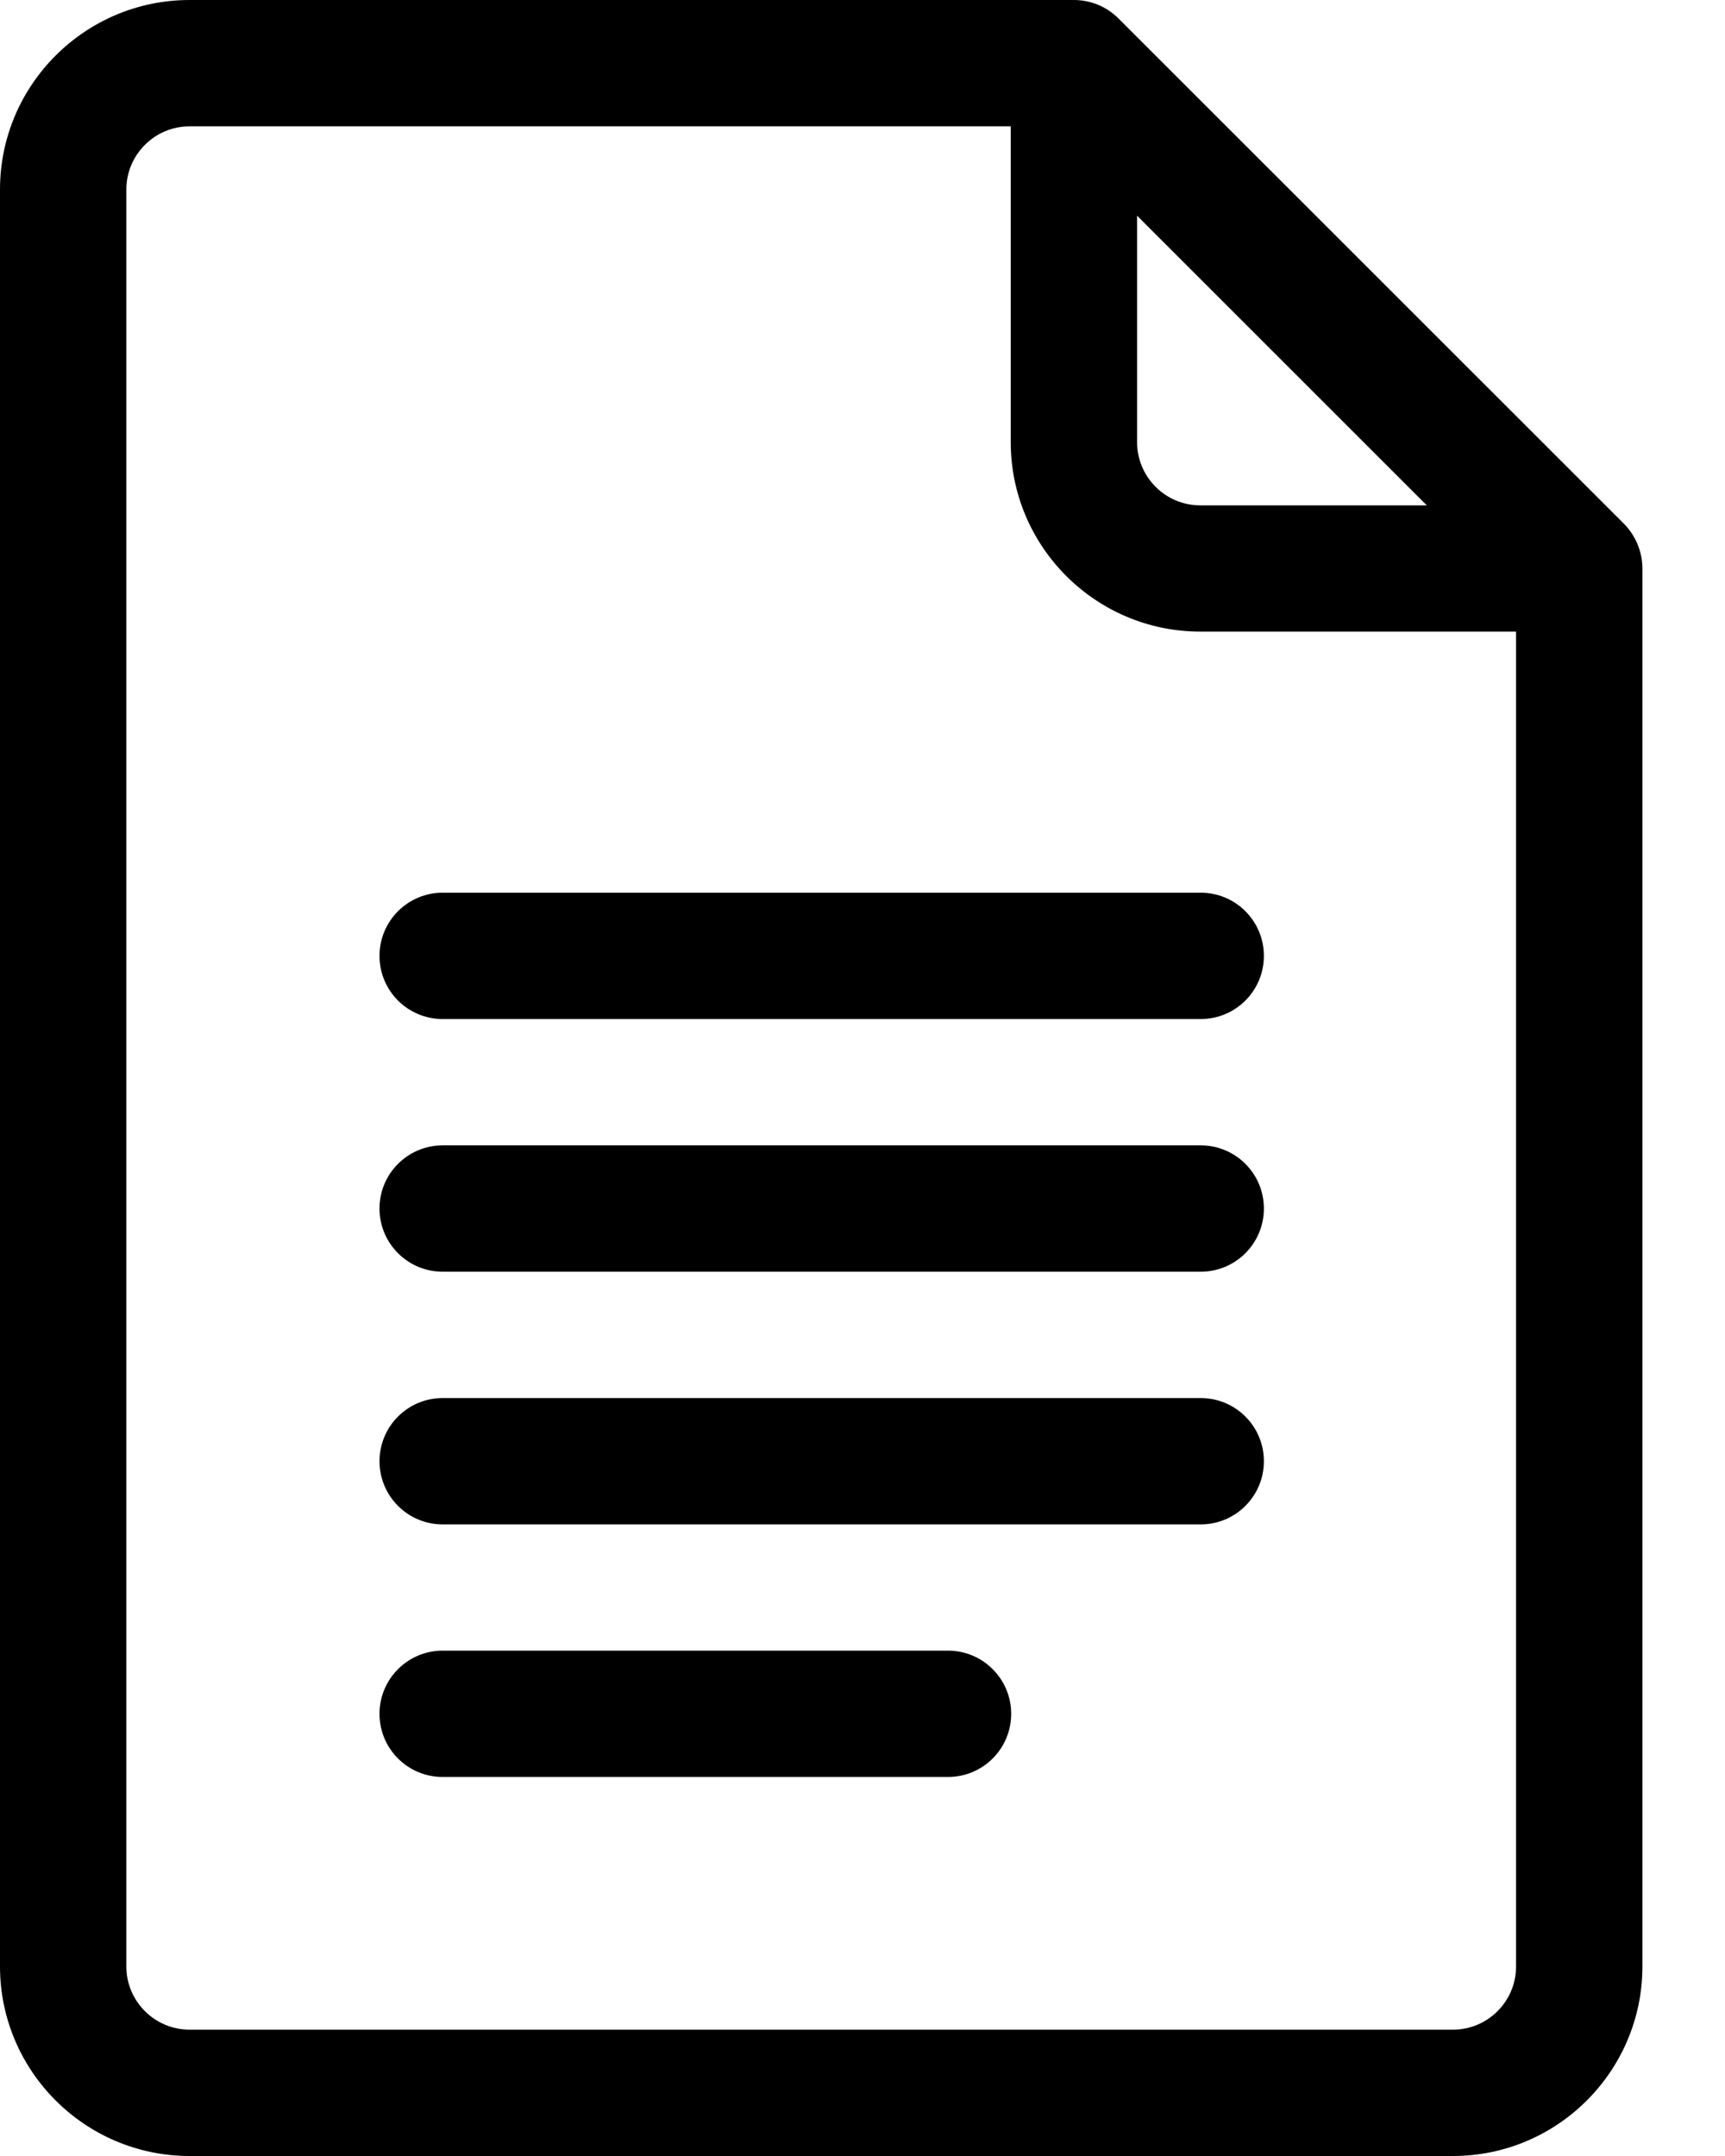 <svg width="16" height="20" viewBox="0 0 16 20" fill="none" xmlns="http://www.w3.org/2000/svg">
<path d="M15.063 4.859L10.375 0.172C10.266 0.062 10.117 0 9.961 0H1.758C0.789 0 0 0.789 0 1.758V18.242C0 19.211 0.789 20 1.758 20H13.477C14.446 20 15.234 19.211 15.234 18.242V5.273C15.234 5.114 15.167 4.964 15.063 4.859ZM10.547 2.001L13.234 4.688H11.133C10.81 4.688 10.547 4.425 10.547 4.102V2.001ZM13.477 18.828H1.758C1.435 18.828 1.172 18.565 1.172 18.242V1.758C1.172 1.435 1.435 1.172 1.758 1.172H9.375V4.102C9.375 5.071 10.164 5.859 11.133 5.859H14.062V18.242C14.062 18.565 13.8 18.828 13.477 18.828Z" fill="black"/>
<path d="M11.137 8.281H4.106C3.782 8.281 3.52 8.544 3.52 8.867C3.52 9.191 3.782 9.453 4.106 9.453H11.137C11.461 9.453 11.723 9.191 11.723 8.867C11.723 8.544 11.461 8.281 11.137 8.281Z" fill="black"/>
<path d="M11.137 10.625H4.106C3.782 10.625 3.52 10.887 3.52 11.211C3.52 11.534 3.782 11.797 4.106 11.797H11.137C11.461 11.797 11.723 11.534 11.723 11.211C11.723 10.887 11.461 10.625 11.137 10.625Z" fill="black"/>
<path d="M11.137 12.969H4.106C3.782 12.969 3.52 13.231 3.52 13.555C3.52 13.878 3.782 14.141 4.106 14.141H11.137C11.461 14.141 11.723 13.878 11.723 13.555C11.723 13.231 11.461 12.969 11.137 12.969Z" fill="black"/>
<path d="M8.793 15.312H4.106C3.782 15.312 3.52 15.575 3.52 15.898C3.52 16.222 3.782 16.484 4.106 16.484H8.793C9.117 16.484 9.379 16.222 9.379 15.898C9.379 15.575 9.117 15.312 8.793 15.312Z" fill="black"/>
</svg>
